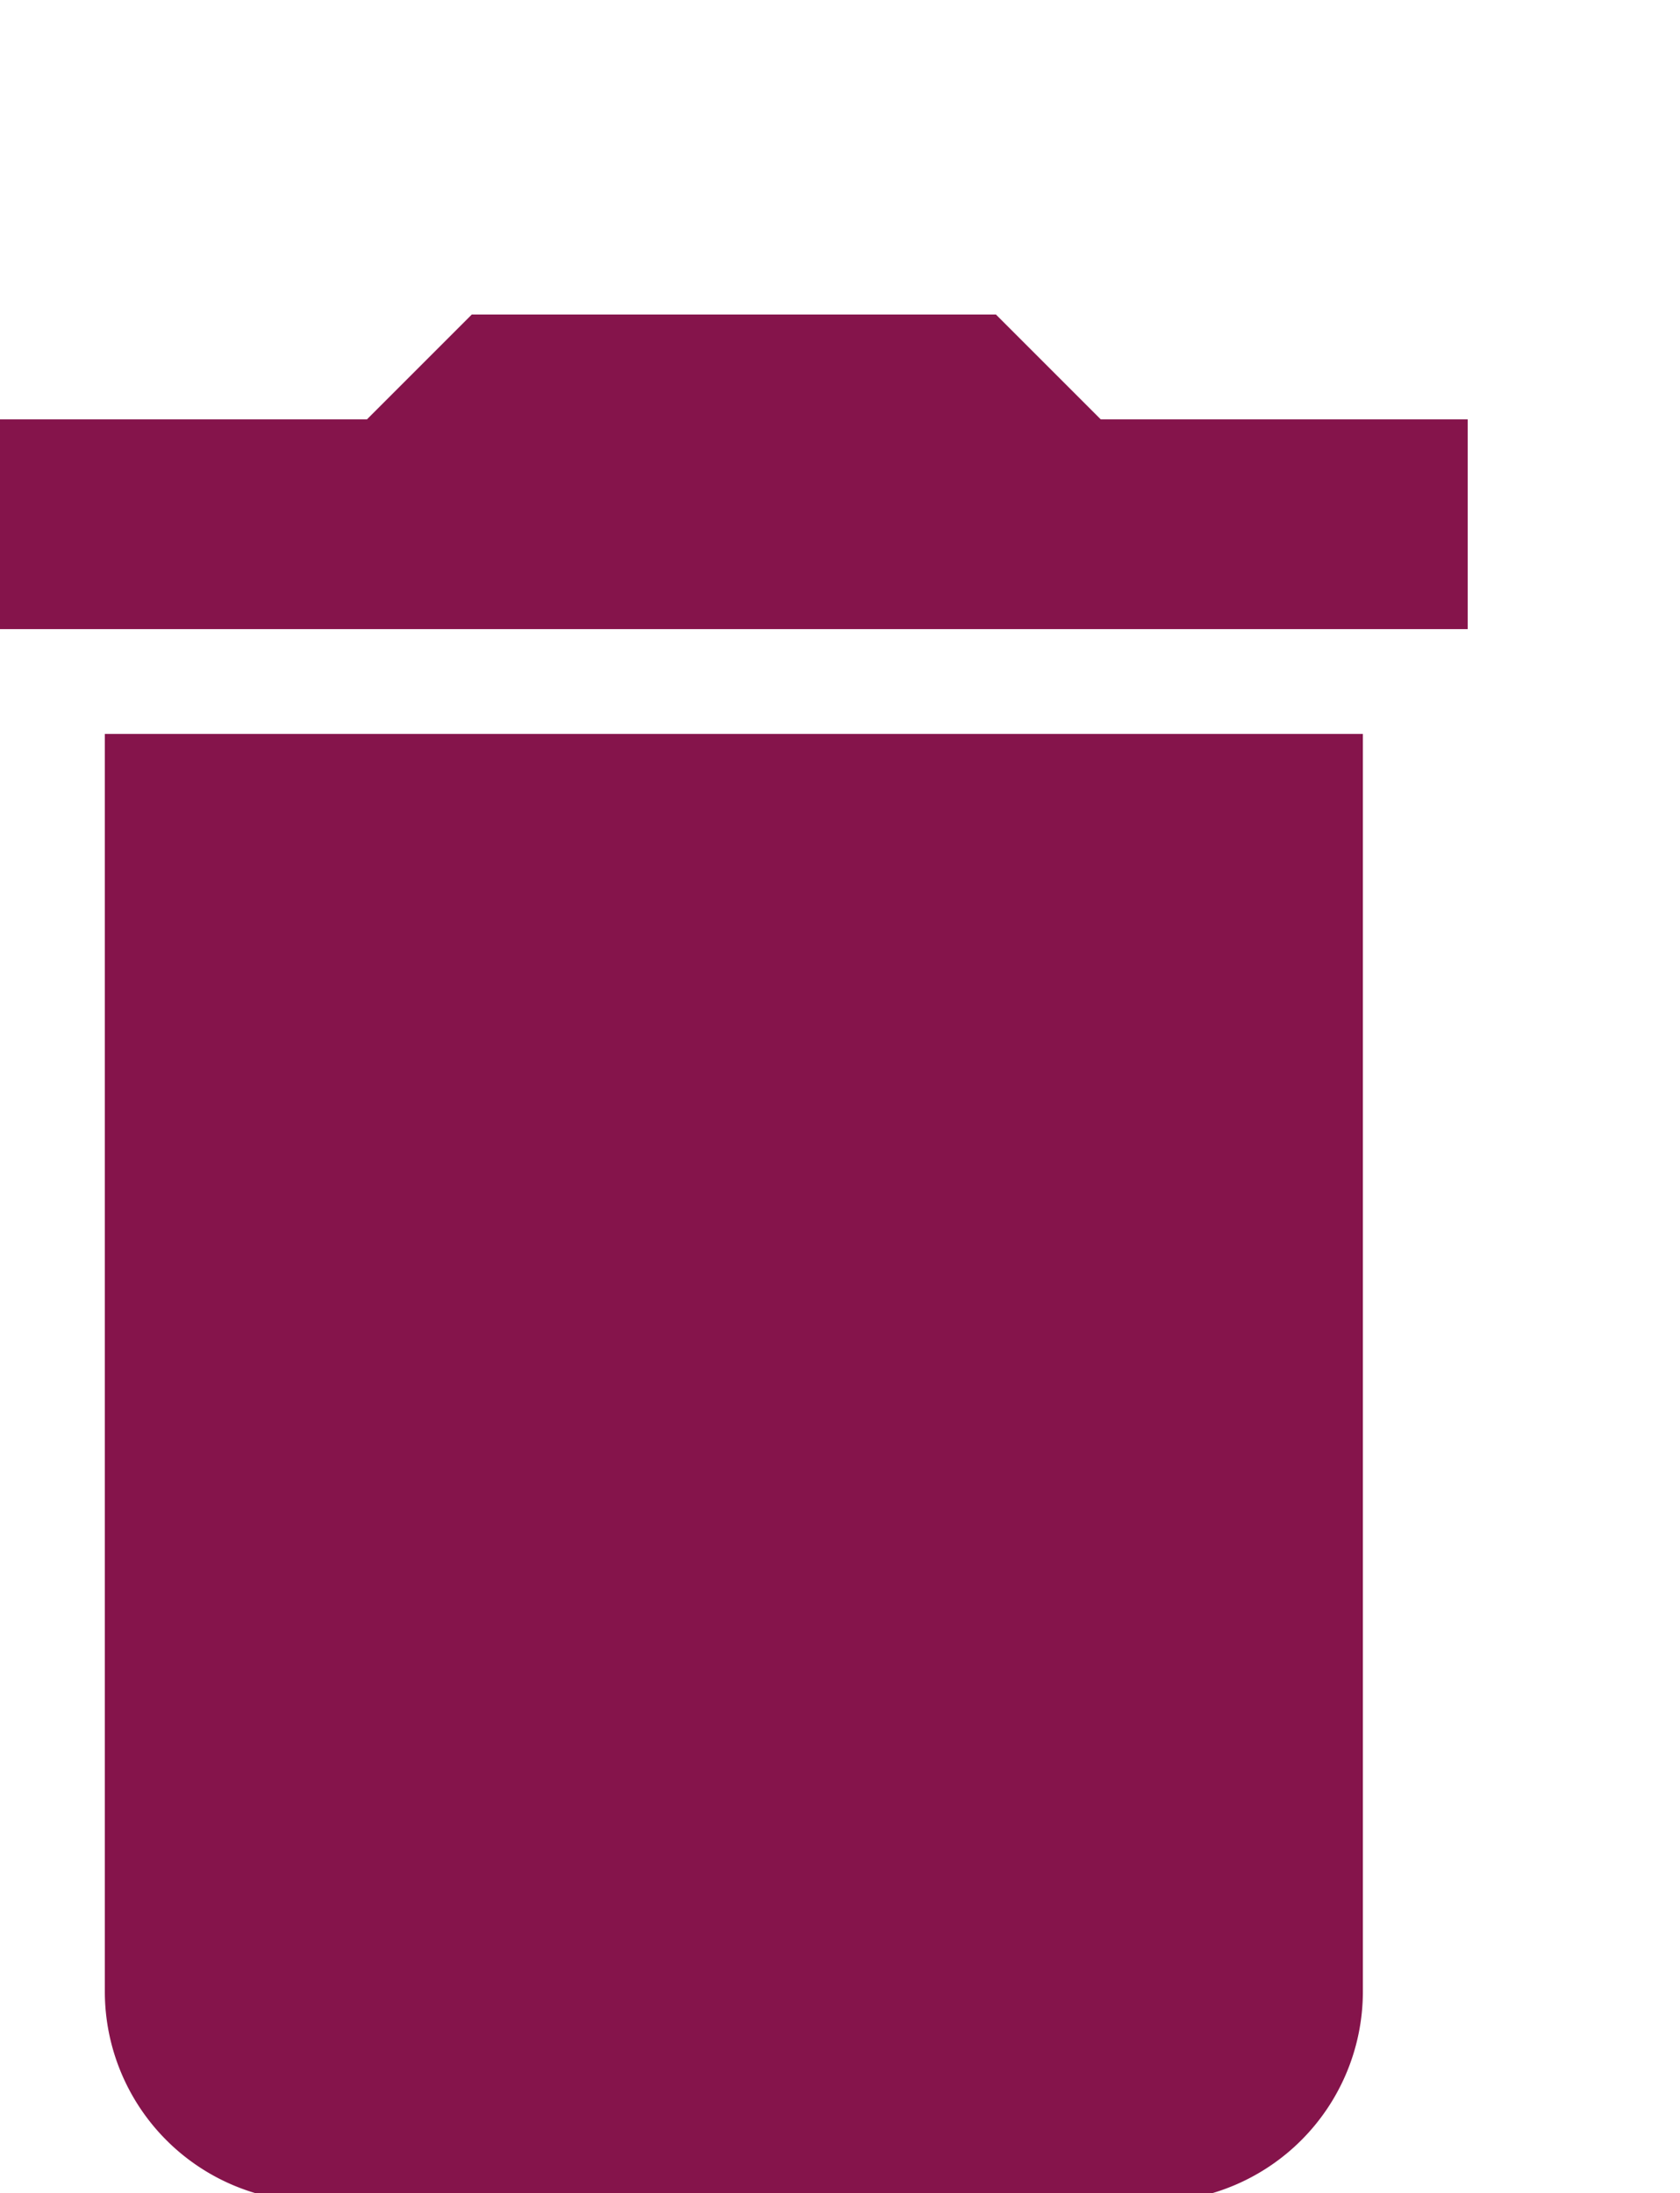 <svg xmlns="http://www.w3.org/2000/svg" width="16.025" height="20.919" viewBox="5 0 16.025 20.919"><defs><style>.a{fill:#85144b;}.b{fill:none;}</style></defs><path class="a" d="M6,19a2.006,2.006,0,0,0,2,2h8a2.006,2.006,0,0,0,2-2V7H6ZM19,4H15.5l-1-1h-5l-1,1H5V6H19Z"/><path class="b" d="M0,0H24V24H0Z"/></svg>